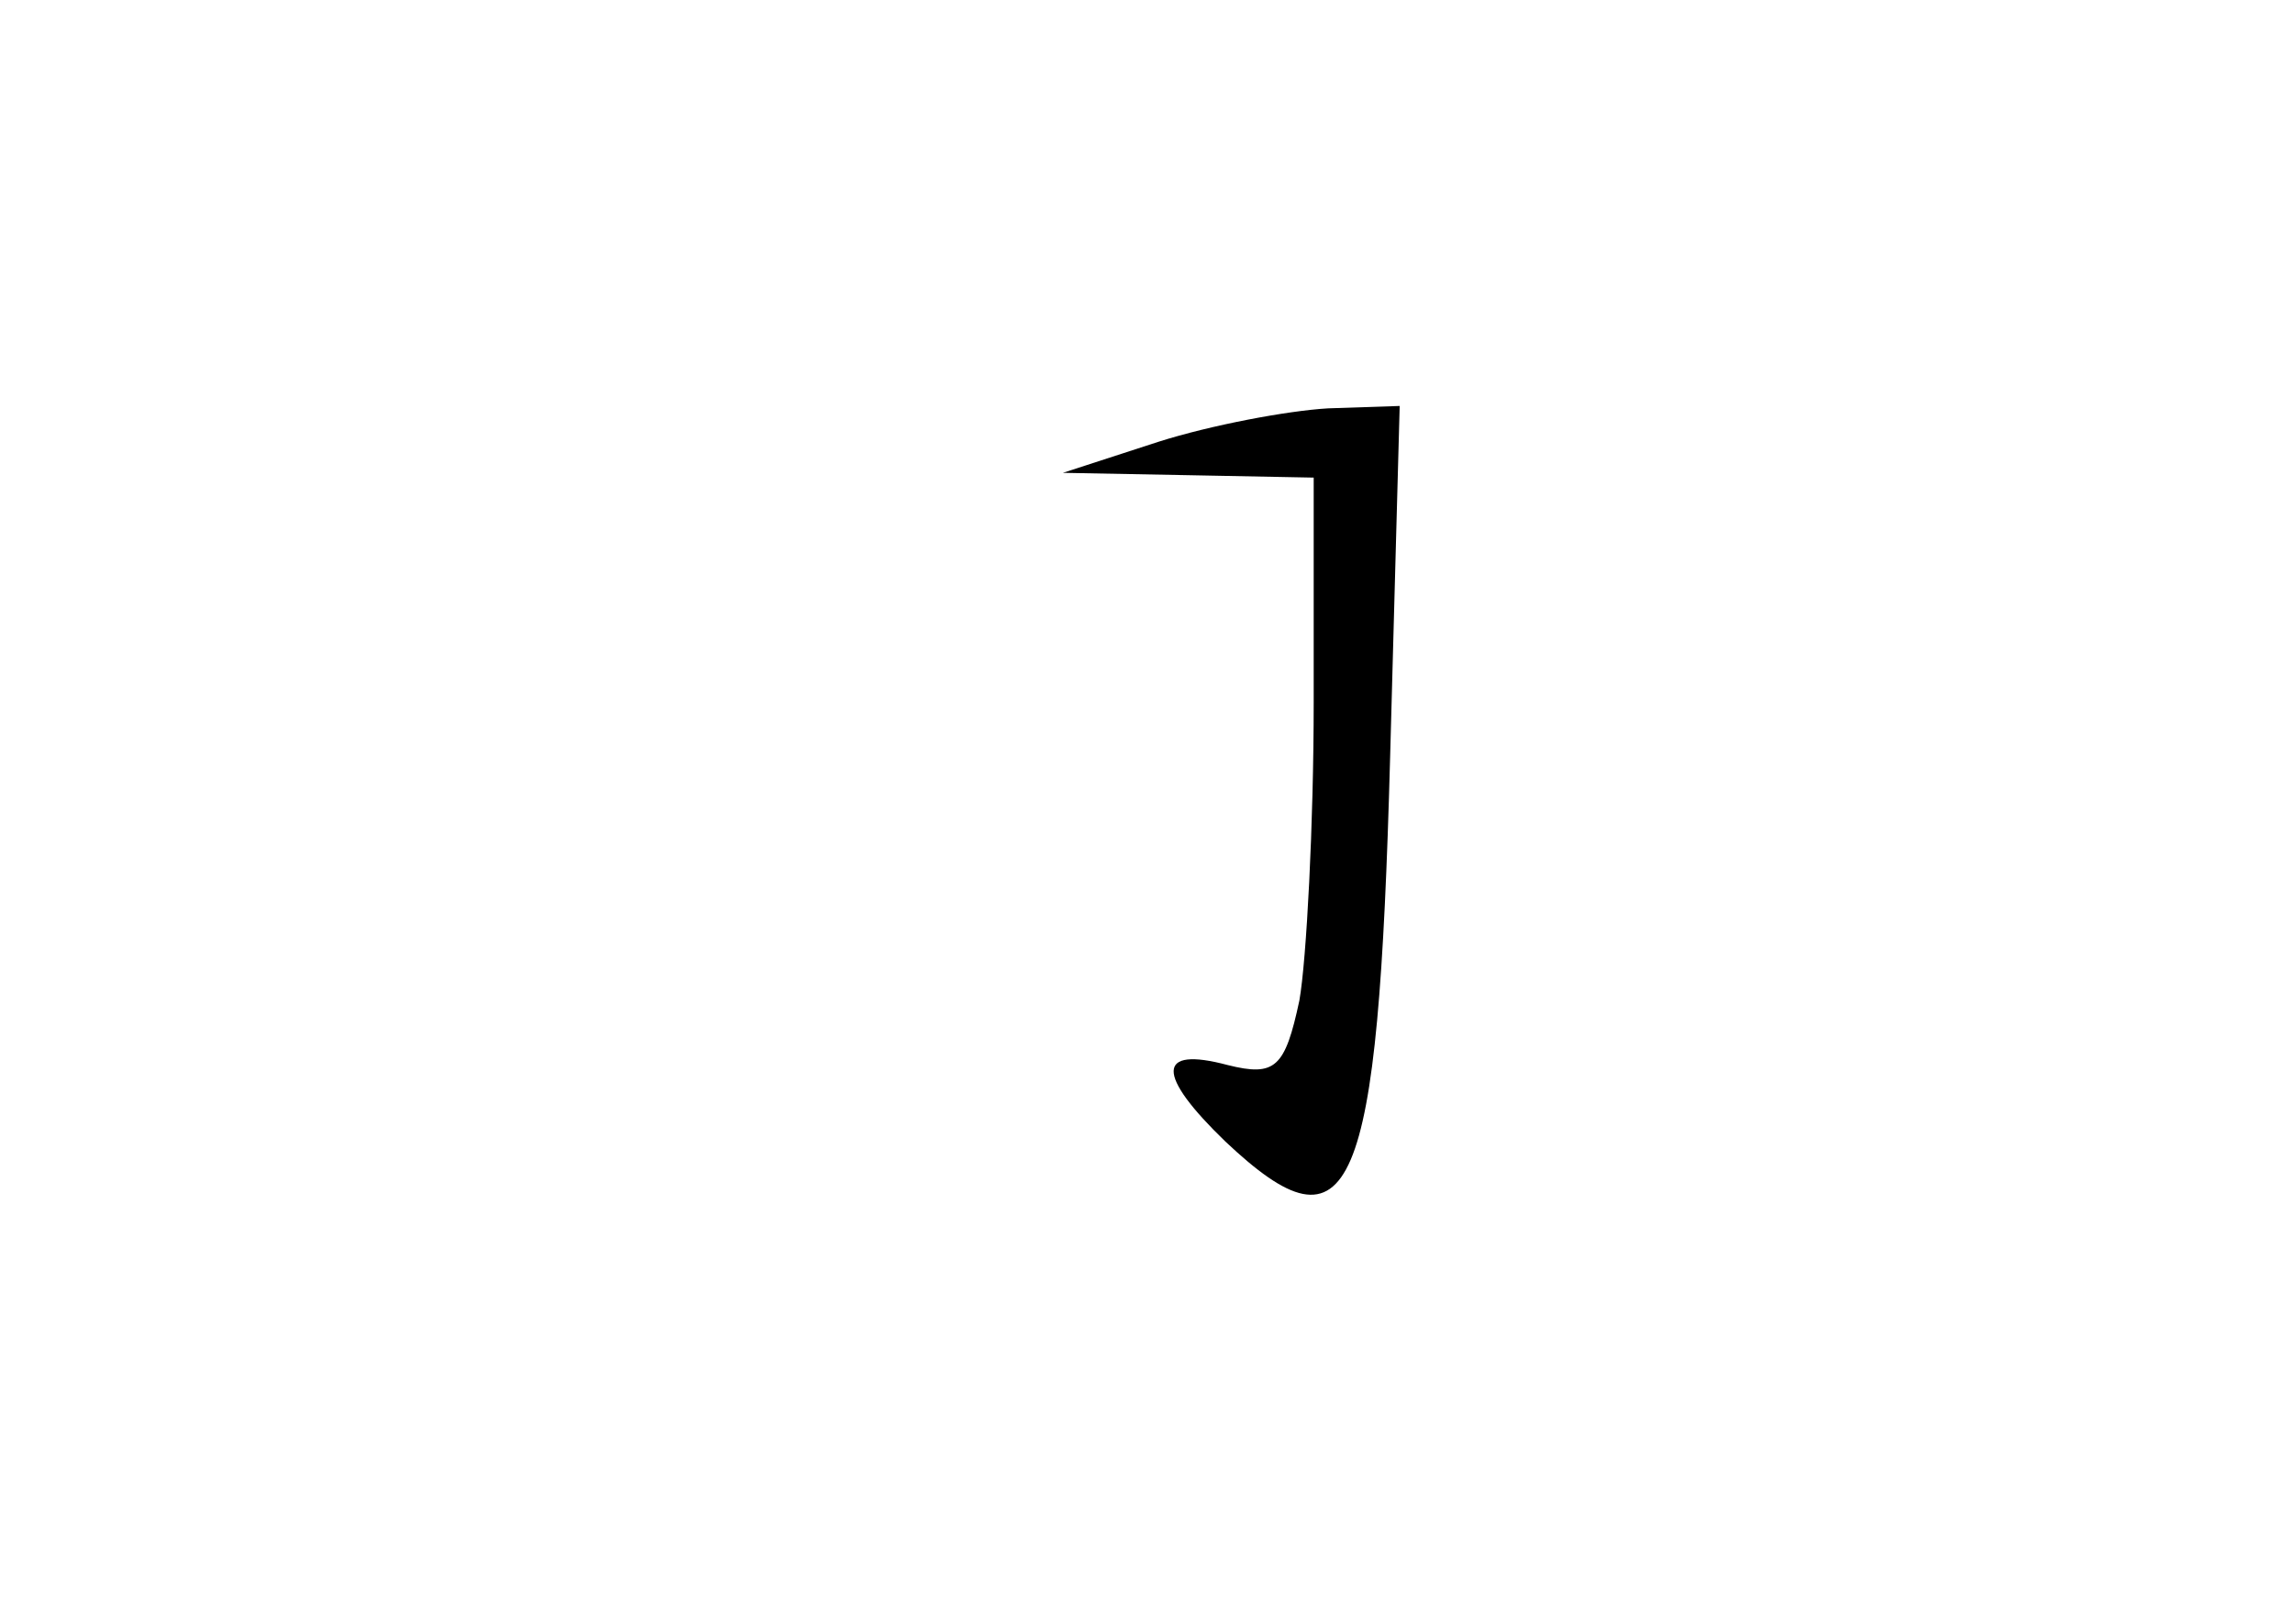 <?xml version="1.0" standalone="no"?>
<!DOCTYPE svg PUBLIC "-//W3C//DTD SVG 20010904//EN"
 "http://www.w3.org/TR/2001/REC-SVG-20010904/DTD/svg10.dtd">
<svg version="1.0" xmlns="http://www.w3.org/2000/svg"
 width="96pt" height="68pt" viewBox="0 0 96 68"
 preserveAspectRatio="xMidYMid meet">
<g transform="translate(0,68) scale(0.1,-0.1)"
fill="#000000" stroke="none">
<path d="M485 495 l-40 -13 53 -1 52 -1 0 -94 c0 -51 -3 -108 -6 -125 -6 -28
-10 -32 -30 -27 -30 8 -30 -4 -1 -32 53 -50 64 -24 69 161 l4 147 -30 -1 c-17
-1 -49 -7 -71 -14z"/>
</g>
</svg>
